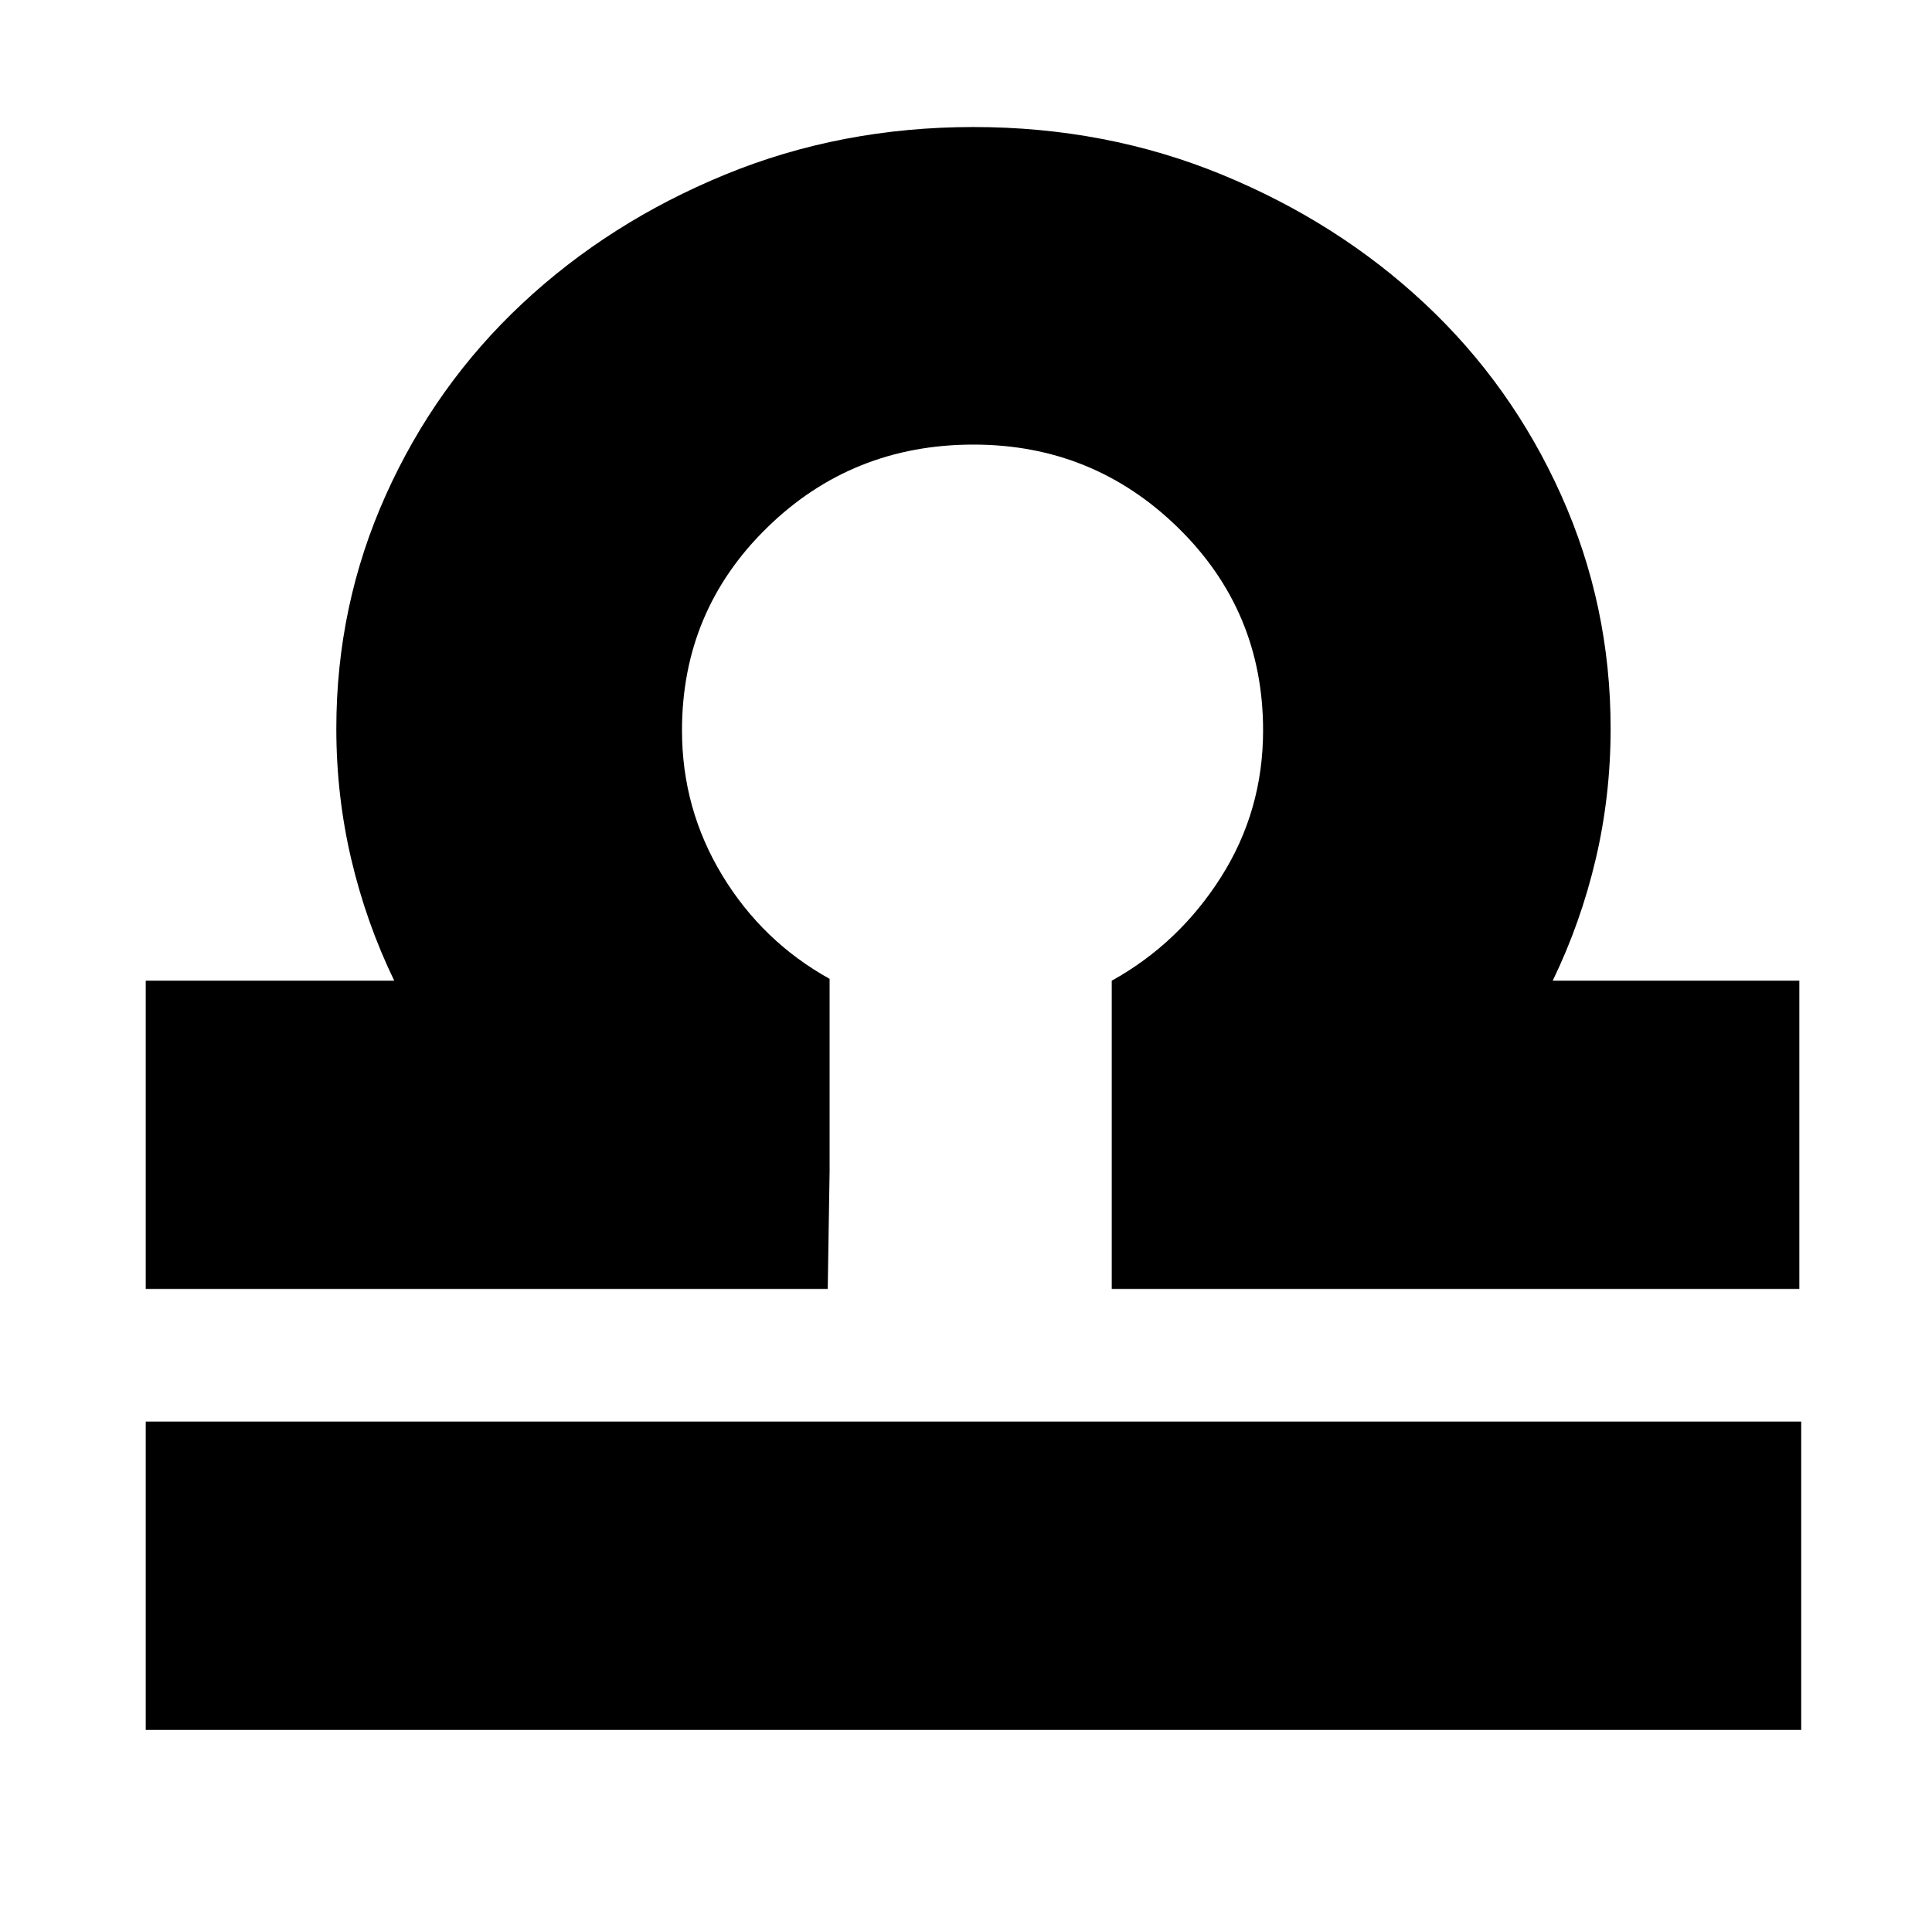 <svg xmlns="http://www.w3.org/2000/svg" viewBox="-10 0 1034 1024"><path d="M68 761h886v165H68zm517-134V525q36-20 58.5-55.5T666 391q0-64-45.5-108.5T511 238q-65 0-110.5 44.5T355 391q0 42 21.5 77.5T434 524v103l-1 63H68V525h133q-15-31-23-65t-8-70q0-66 26.5-125t73-102.5 108.5-69T511 68t133 25.5 108.5 69 73 102.5T852 390q0 36-8 70t-23 65h132v165H585z"/></svg>